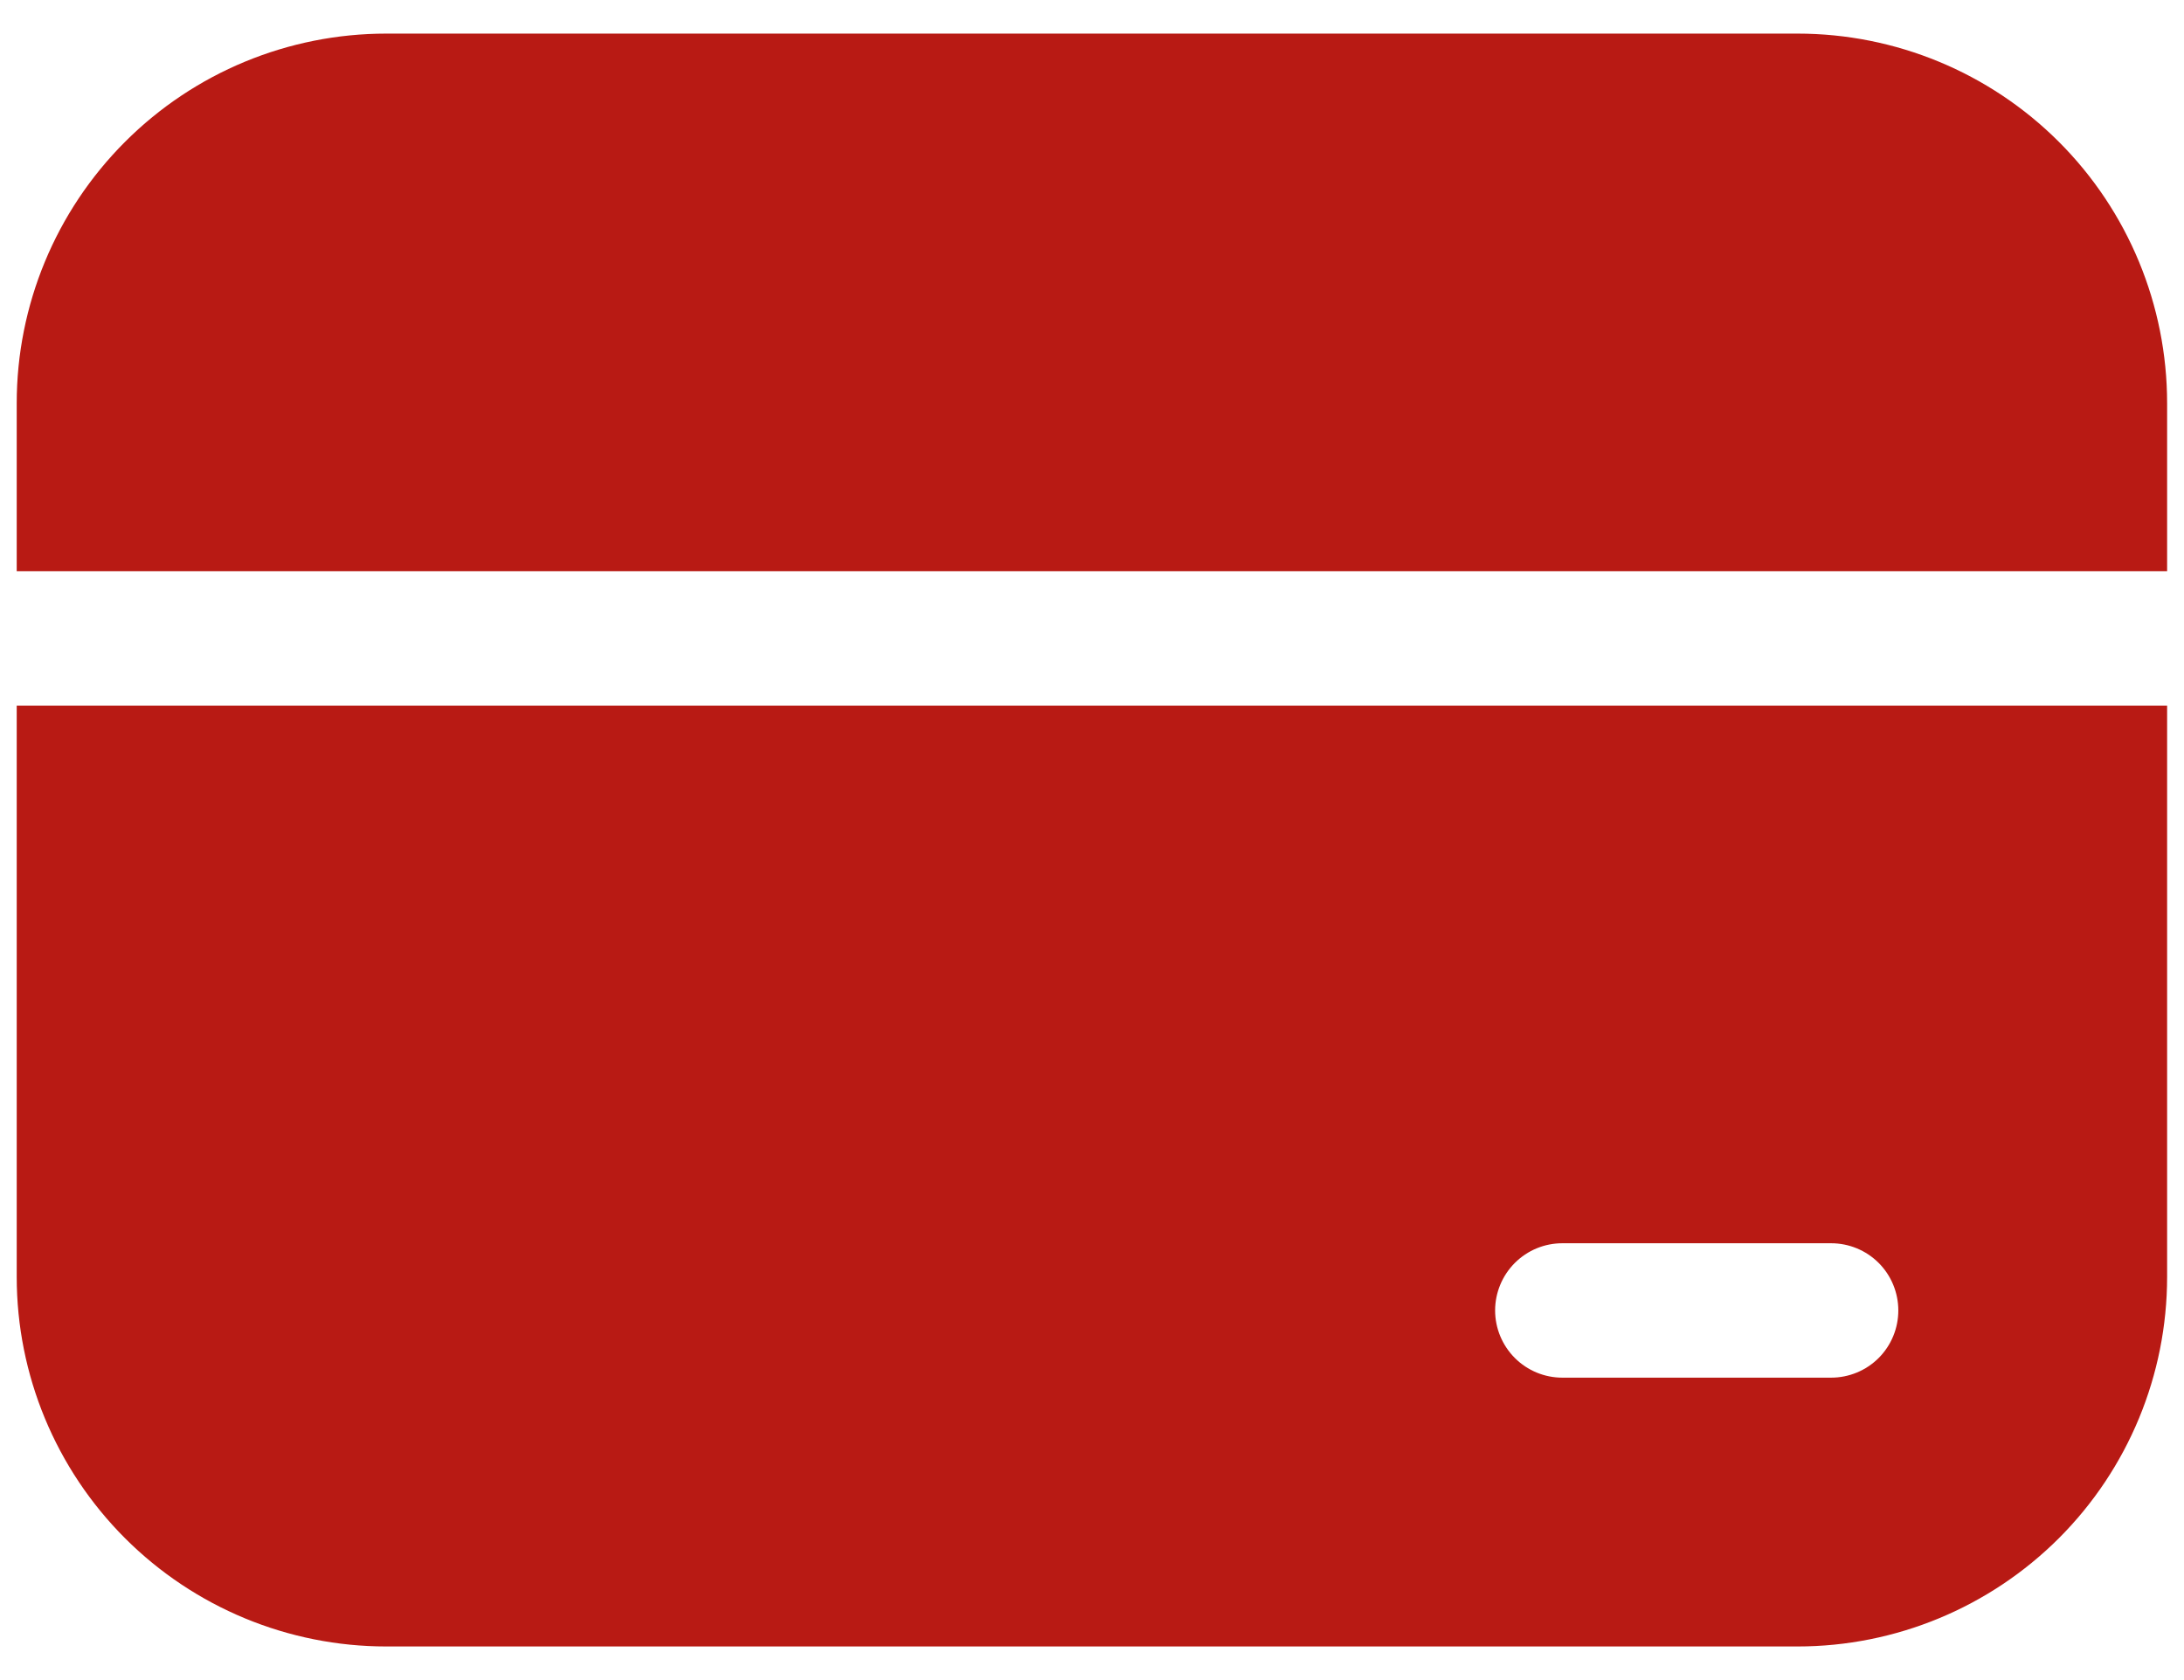 <svg width="26" height="20" viewBox="0 0 26 20" fill="none" xmlns="http://www.w3.org/2000/svg">
<path d="M4.599 0.4C3.432 0.4 2.313 0.863 1.488 1.689C0.663 2.514 0.199 3.633 0.199 4.8V6.8H25.799V4.8C25.799 3.633 25.336 2.514 24.511 1.689C23.685 0.863 22.566 0.4 21.399 0.4H4.599ZM25.799 8.4H0.199V15.2C0.199 16.367 0.663 17.486 1.488 18.311C2.313 19.136 3.432 19.6 4.599 19.6H21.399C22.566 19.6 23.685 19.136 24.511 18.311C25.336 17.486 25.799 16.367 25.799 15.2V8.4ZM18.599 14.8H21.799C22.011 14.8 22.215 14.884 22.365 15.034C22.515 15.184 22.599 15.388 22.599 15.6C22.599 15.812 22.515 16.016 22.365 16.166C22.215 16.316 22.011 16.4 21.799 16.4H18.599C18.387 16.4 18.184 16.316 18.034 16.166C17.884 16.016 17.799 15.812 17.799 15.6C17.799 15.388 17.884 15.184 18.034 15.034C18.184 14.884 18.387 14.8 18.599 14.8Z" fill="#B81A14"/>
</svg>
